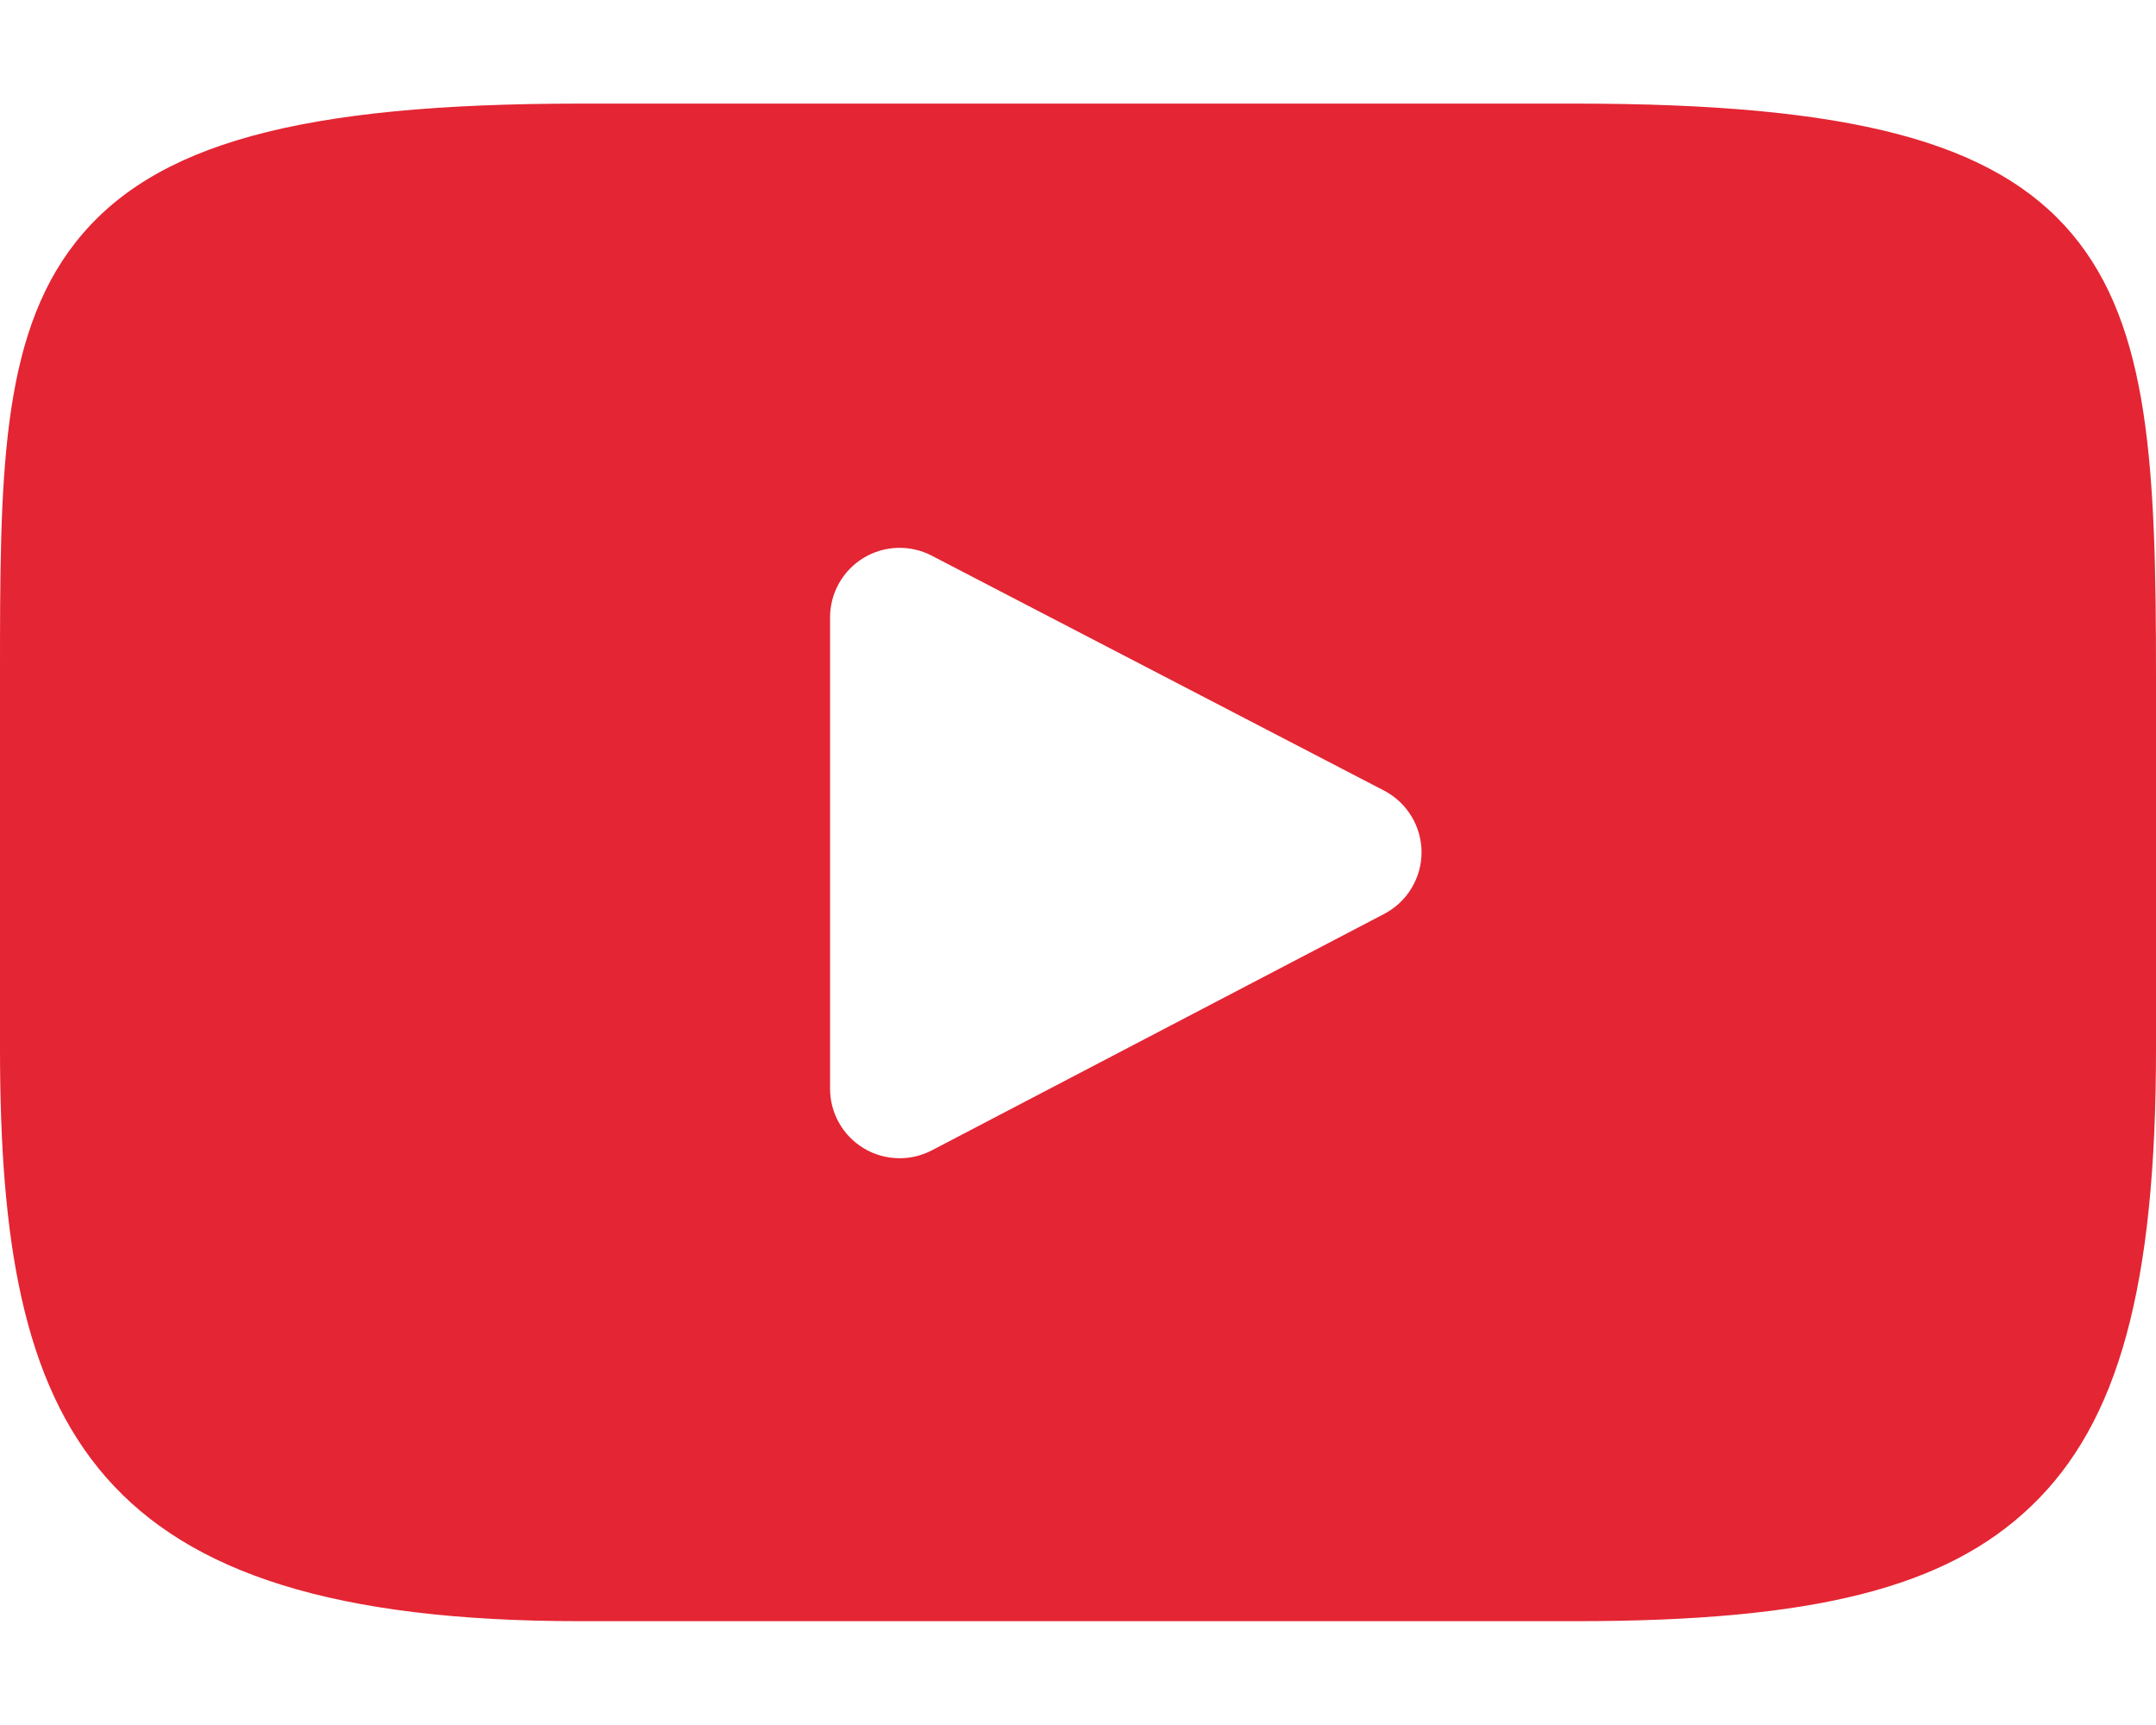 <svg width="20" height="16" viewBox="0 0 20 16" fill="none" xmlns="http://www.w3.org/2000/svg">
<path d="M19.221 2.17C18.498 1.312 17.166 0.961 14.62 0.961H5.38C2.776 0.961 1.42 1.334 0.701 2.248C0 3.139 0 4.451 0 6.268V9.73C0 13.25 0.832 15.037 5.38 15.037H14.62C16.828 15.037 18.051 14.728 18.842 13.97C19.654 13.194 20 11.926 20 9.73V6.268C20 4.352 19.946 3.032 19.221 2.17ZM12.84 8.477L8.644 10.67C8.55 10.719 8.448 10.743 8.345 10.743C8.229 10.743 8.113 10.712 8.011 10.65C7.818 10.533 7.7 10.324 7.7 10.098V5.726C7.7 5.501 7.818 5.292 8.01 5.175C8.203 5.058 8.443 5.05 8.643 5.154L12.839 7.333C13.052 7.444 13.186 7.664 13.187 7.904C13.187 8.145 13.053 8.366 12.84 8.477Z" fill="#E42533"/>
</svg>
